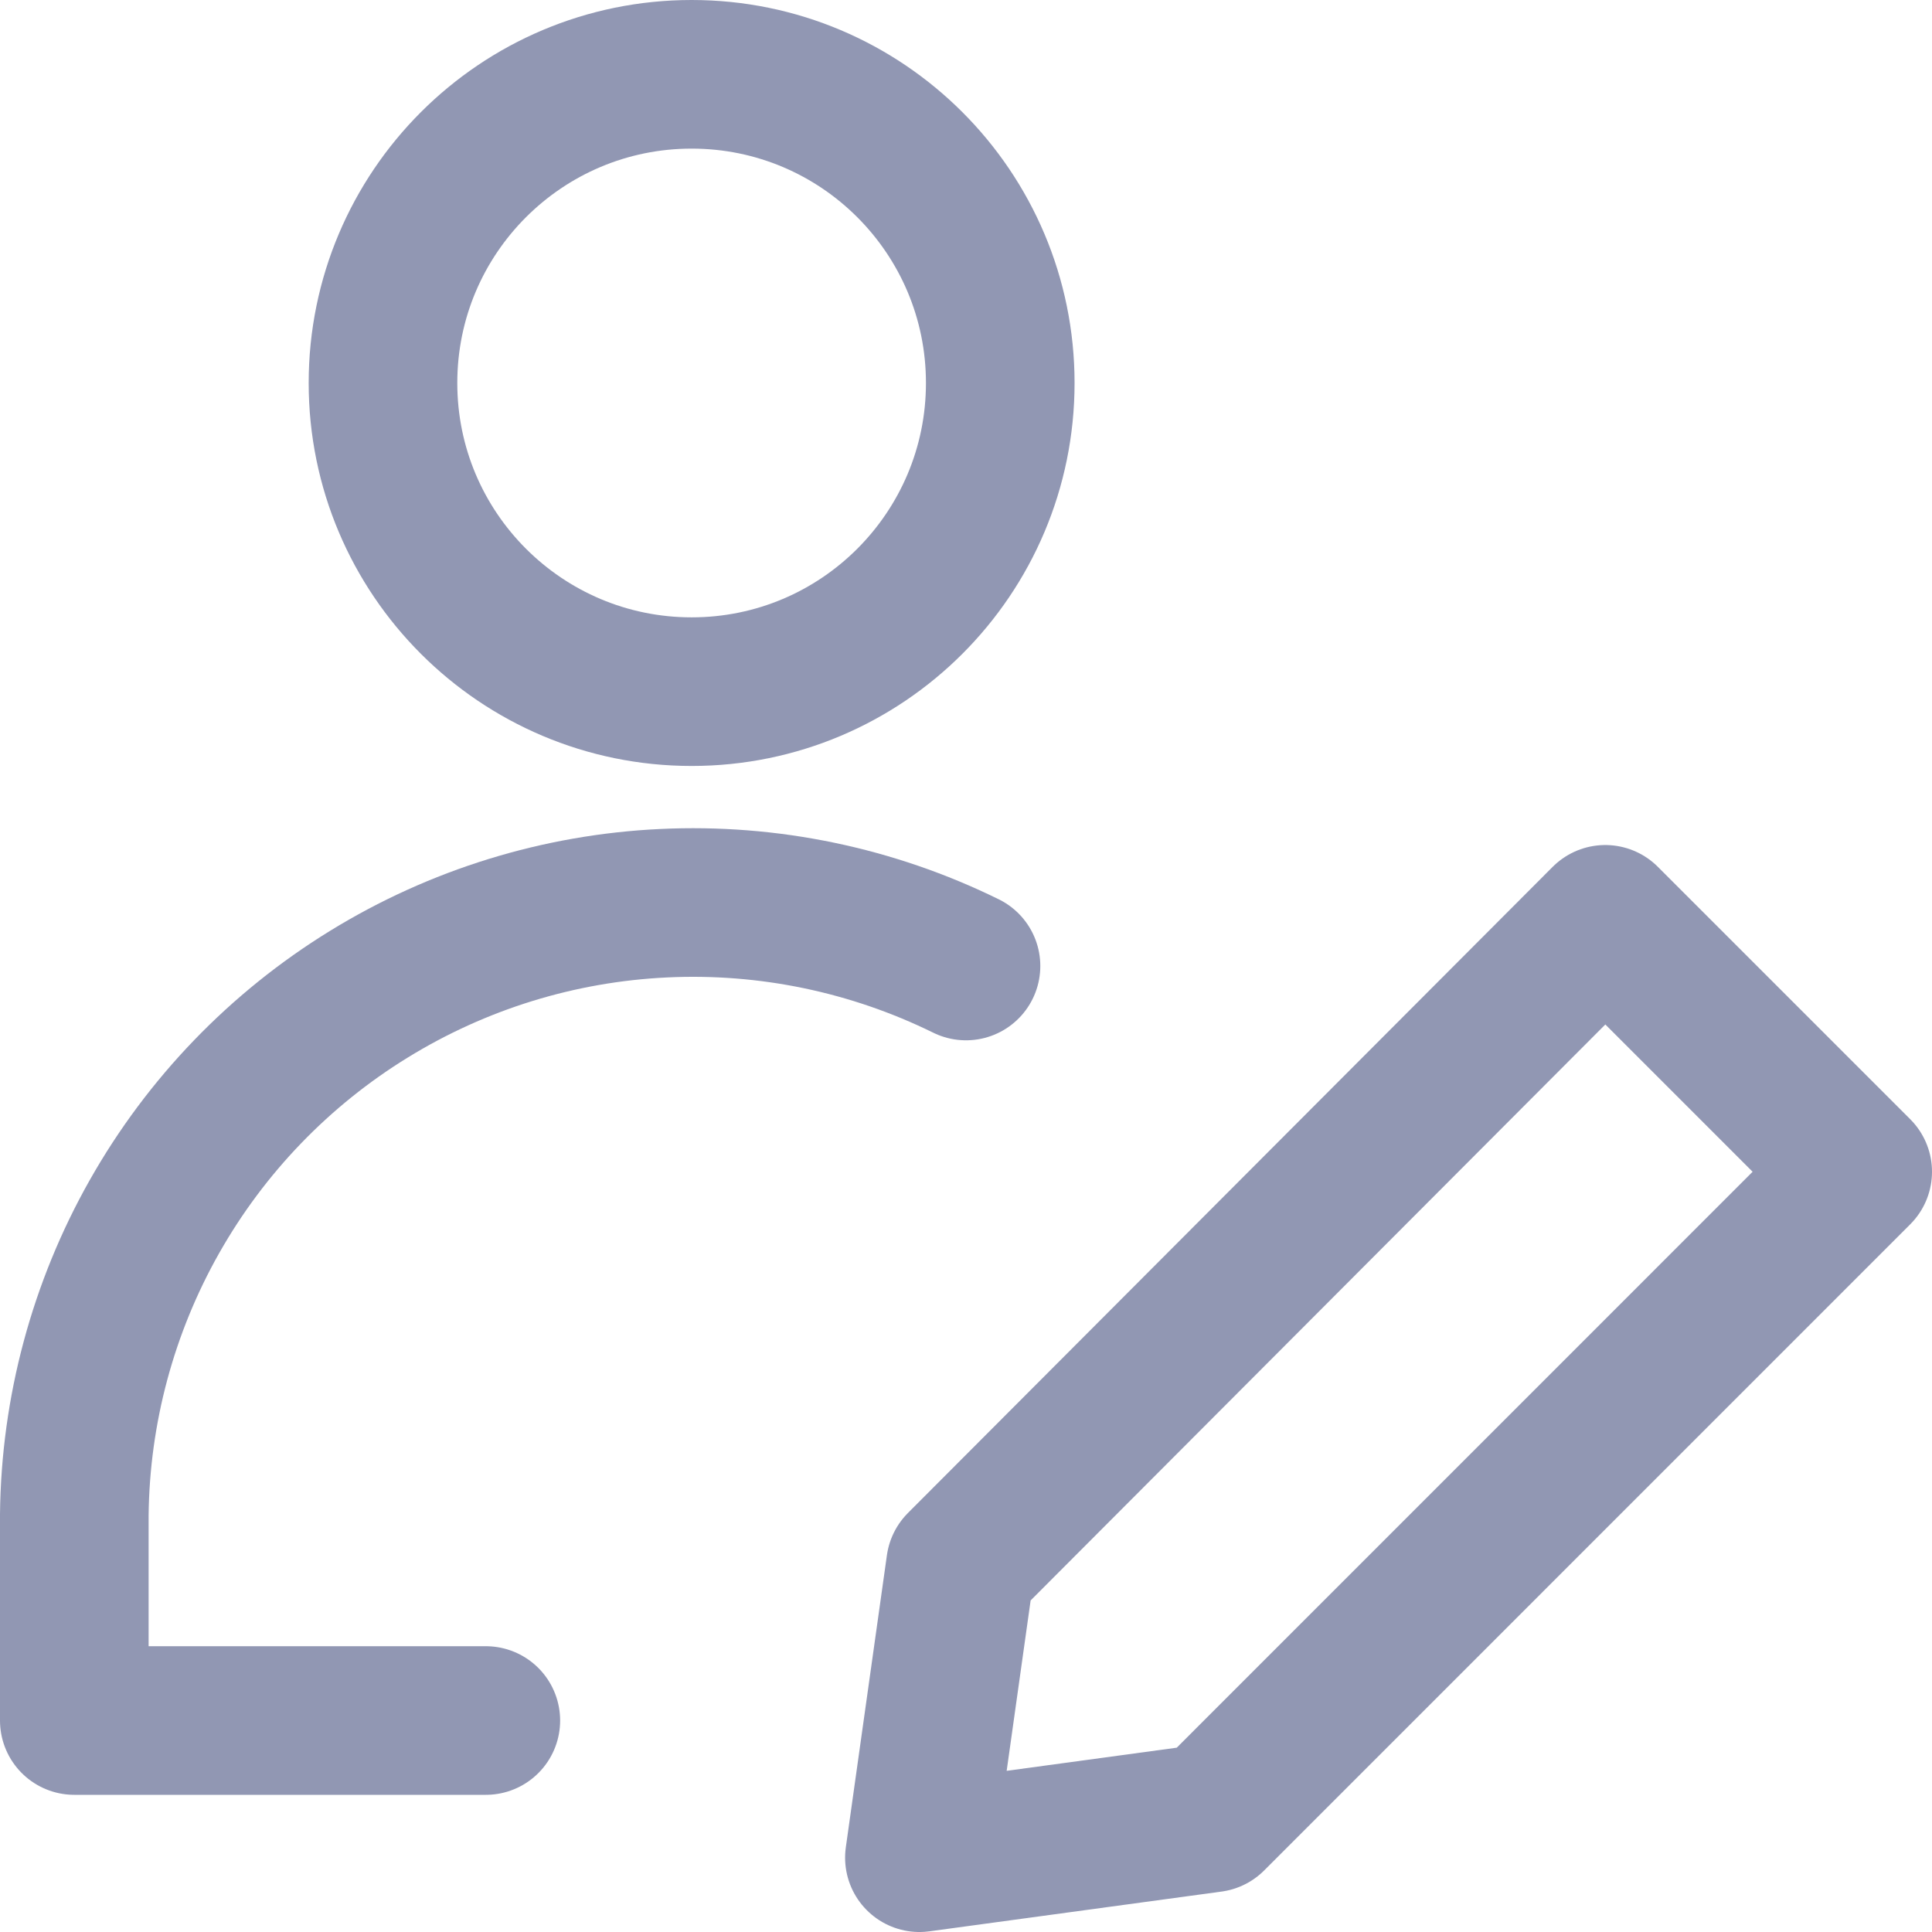 <svg width="26" height="26" viewBox="0 0 26 26" fill="none" xmlns="http://www.w3.org/2000/svg">
<g id="Group 30">
<g id="Group">
<path id="Vector" d="M9.308 9.308C11.602 9.308 13.461 7.448 13.461 5.154C13.461 2.86 11.602 1 9.308 1C7.014 1 5.154 2.86 5.154 5.154C5.154 7.448 7.014 9.308 9.308 9.308Z" stroke="#9197B3" stroke-width="2" stroke-linecap="round" stroke-linejoin="round"/>
<path id="Vector_2" d="M6.538 23.154H1V20.385C1.015 18.977 1.386 17.597 2.079 16.372C2.772 15.147 3.764 14.118 4.962 13.381C6.16 12.643 7.526 12.221 8.932 12.155C10.338 12.088 11.737 12.379 13 13" stroke="#9197B3" stroke-width="2" stroke-linecap="round" stroke-linejoin="round"/>
<path id="Vector_3" d="M25 15.769L16.305 24.465L12.373 25L12.926 21.068L21.603 12.372L25 15.769Z" stroke="#9197B3" stroke-width="2" stroke-linecap="round" stroke-linejoin="round"/>
</g>
</g>
</svg>
